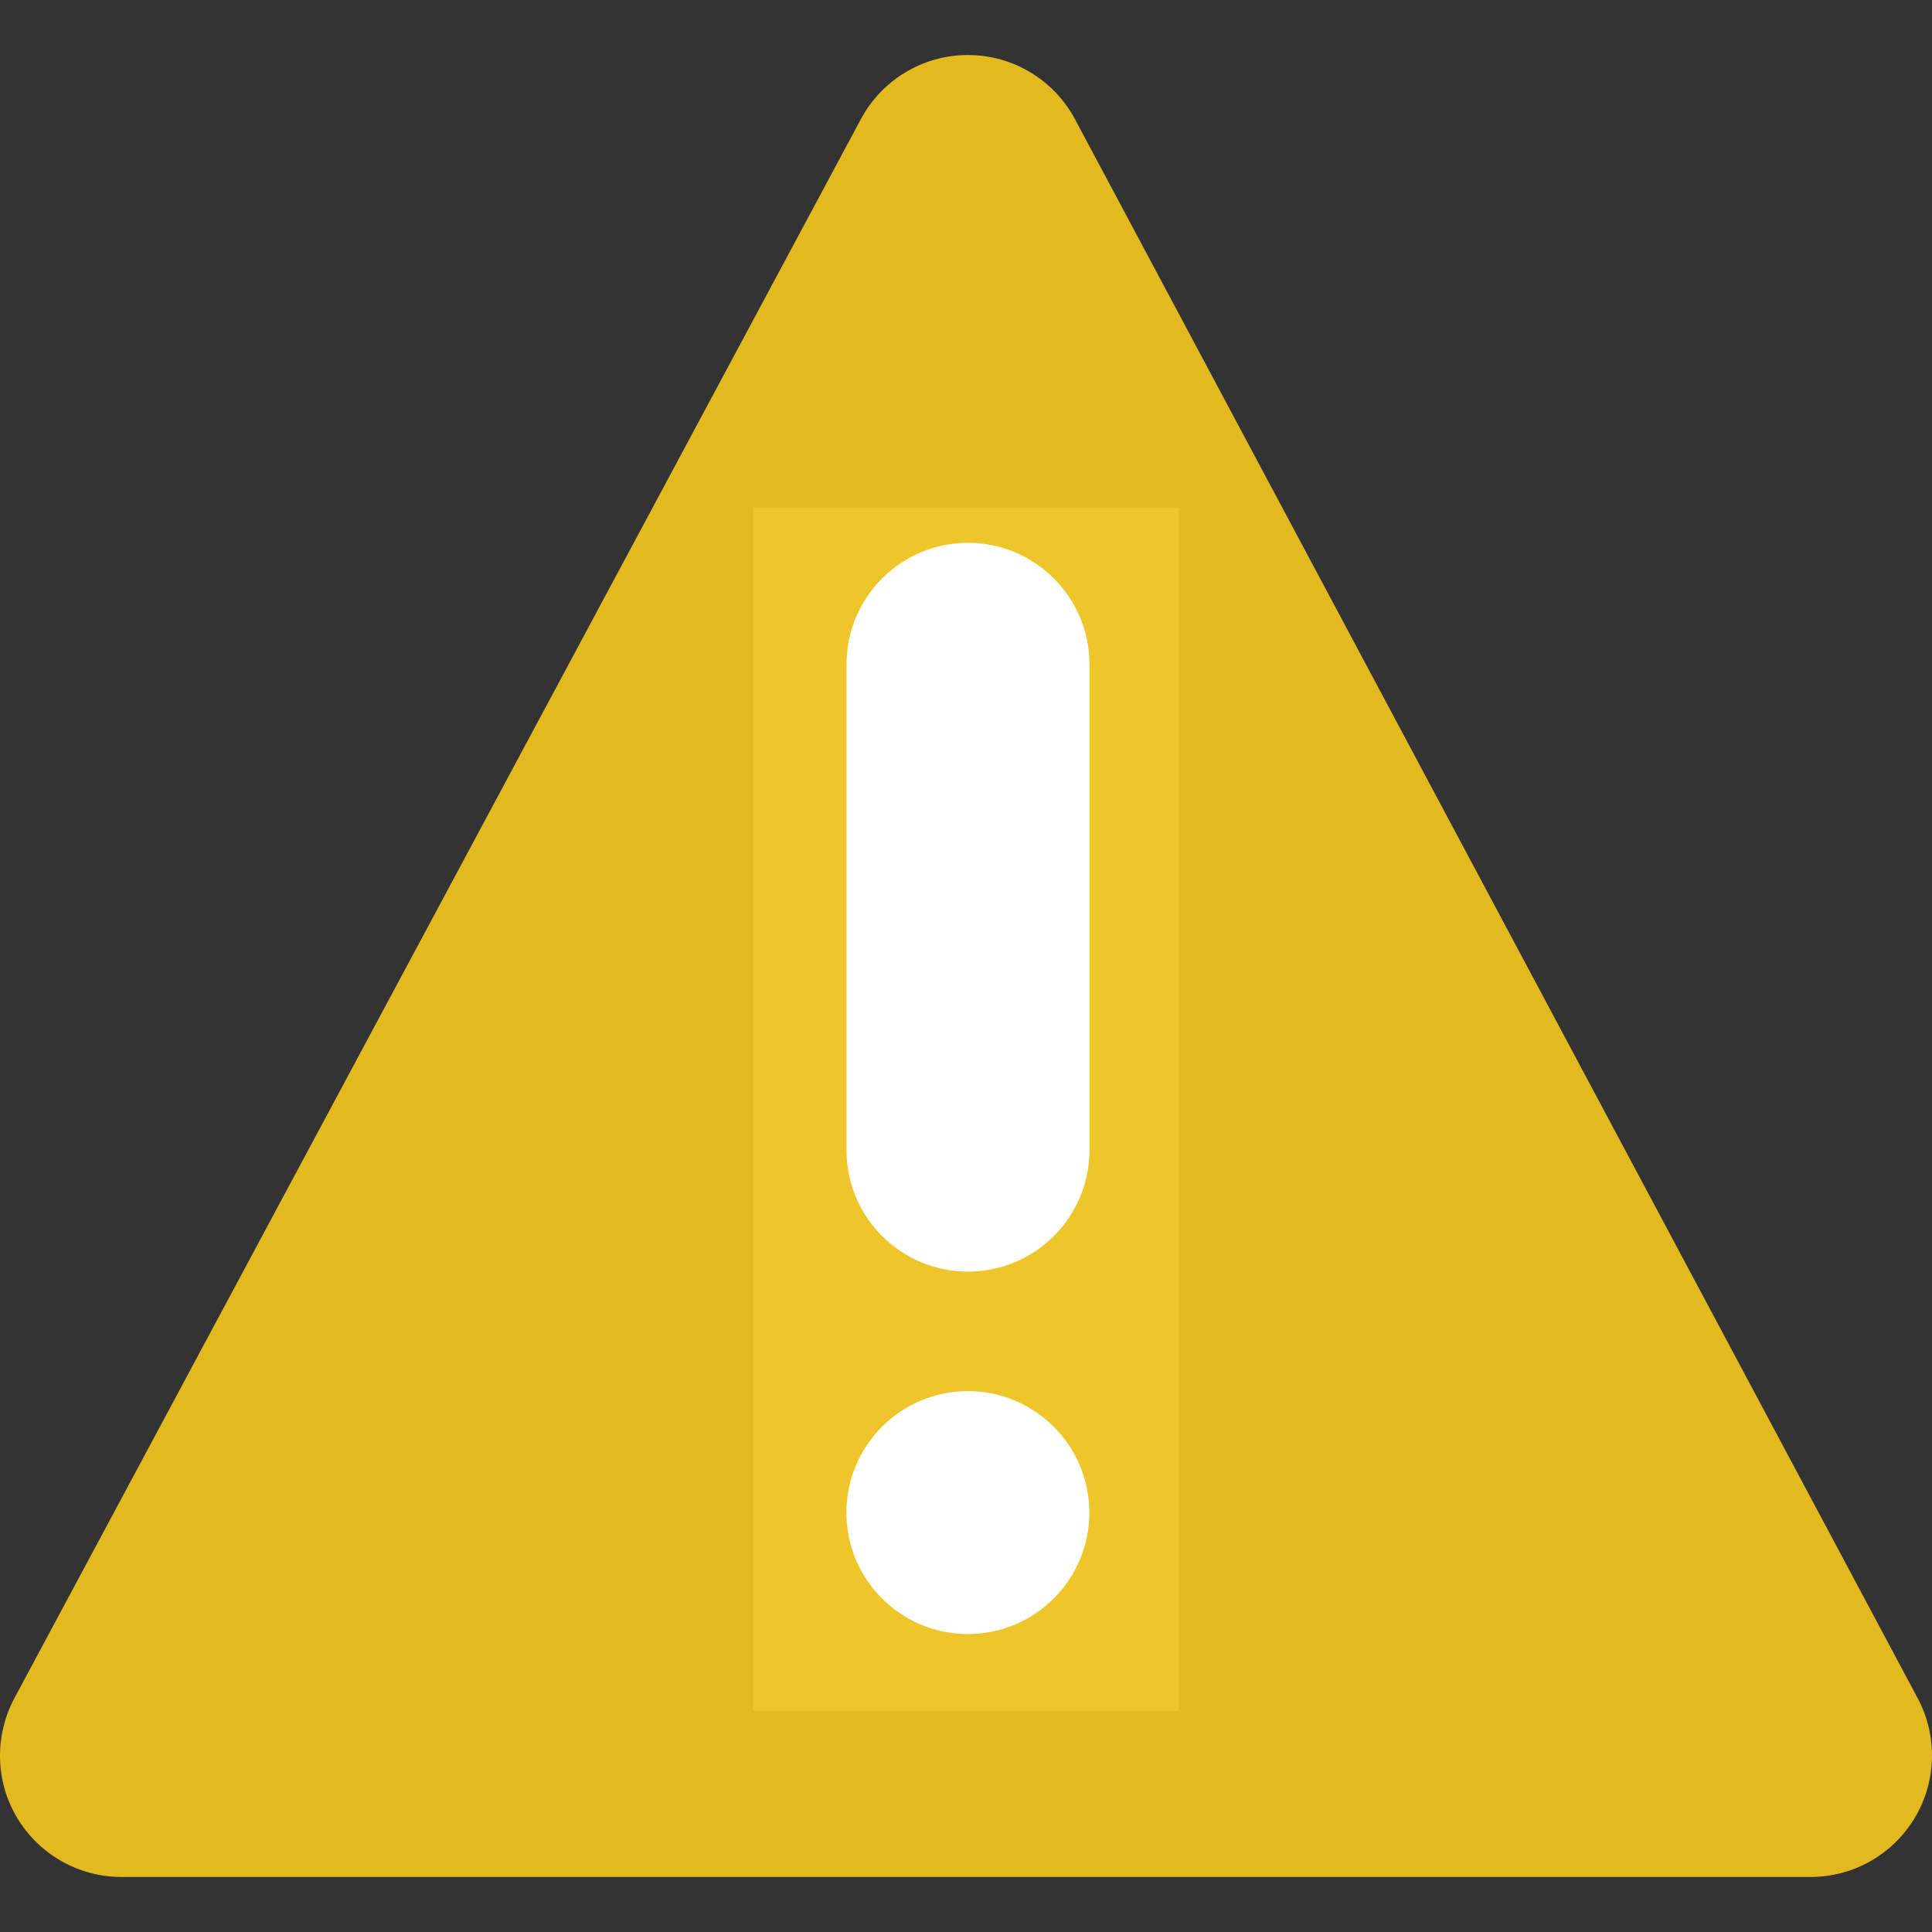 <?xml version="1.0" encoding="UTF-8" standalone="no"?>
<!-- Generator: Adobe Illustrator 19.0.0, SVG Export Plug-In . SVG Version: 6.00 Build 0)  -->

<svg
   xmlns:dc="http://purl.org/dc/elements/1.1/"
   xmlns:cc="http://creativecommons.org/ns#"
   xmlns:rdf="http://www.w3.org/1999/02/22-rdf-syntax-ns#"
   xmlns:svg="http://www.w3.org/2000/svg"
   xmlns="http://www.w3.org/2000/svg"
   xmlns:sodipodi="http://sodipodi.sourceforge.net/DTD/sodipodi-0.dtd"
   xmlns:inkscape="http://www.inkscape.org/namespaces/inkscape"
   version="1.1"
   id="Capa_1"
   x="0px"
   y="0px"
   viewBox="0 0 483.537 483.537"
   style="enable-background:new 0 0 483.537 483.537;"
   xml:space="preserve"
   inkscape:version="0.91 r13725"
   sodipodi:docname="warning.svg"><rect x="0" y="0" width="483.537" height="483.537" fill="#333333" stroke="none"/><defs
     id="defs3619" /><sodipodi:namedview
     pagecolor="#ffffff"
     bordercolor="#666666"
     borderopacity="1"
     objecttolerance="10"
     gridtolerance="10"
     guidetolerance="10"
     inkscape:pageopacity="0"
     inkscape:pageshadow="2"
     inkscape:window-width="1615"
     inkscape:window-height="1026"
     id="namedview3617"
     showgrid="false"
     inkscape:zoom="0.48807021"
     inkscape:cx="-61.466566"
     inkscape:cy="241.76849"
     inkscape:window-x="65"
     inkscape:window-y="24"
     inkscape:window-maximized="1"
     inkscape:current-layer="Capa_1" /><rect
     style="opacity:1;fill:#ffffff;fill-opacity:1"
     id="rect6107"
     width="106.542"
     height="301.186"
     x="188.497"
     y="127.031" /><g
     id="g3549"
     style="fill:#edc21f;fill-opacity:0.941;opacity:1"><g
       id="g3551"
       style="fill:#edc21f;fill-opacity:0.941"><g
         id="g3553"
         style="fill:#edc21f;fill-opacity:0.941"><path
           style="fill:#edc21f;fill-opacity:0.941"
           d="M479.963,425.047L269.051,29.854c-5.259-9.88-15.565-16.081-26.782-16.081h-0.03     c-11.217,0-21.492,6.171-26.782,16.051L3.603,425.016c-5.046,9.485-4.773,20.854,0.699,29.974     c5.502,9.15,15.413,14.774,26.083,14.774H453.12c10.701,0,20.58-5.594,26.083-14.774     C484.705,445.84,484.979,434.471,479.963,425.047z M242.239,408.965c-16.781,0-30.399-13.619-30.399-30.399     c0-16.78,13.619-30.399,30.399-30.399c16.75,0,30.399,13.619,30.399,30.399C272.638,395.346,259.02,408.965,242.239,408.965z      M272.669,287.854c0,16.811-13.649,30.399-30.399,30.399c-16.781,0-30.399-13.589-30.399-30.399V166.256     c0-16.781,13.619-30.399,30.399-30.399c16.75,0,30.399,13.619,30.399,30.399V287.854z"
           id="path3555" /></g></g><g
       id="g3557"
       style="fill:#edc21f;fill-opacity:0.941" /><g
       id="g3559"
       style="fill:#edc21f;fill-opacity:0.941" /><g
       id="g3561"
       style="fill:#edc21f;fill-opacity:0.941" /><g
       id="g3563"
       style="fill:#edc21f;fill-opacity:0.941" /><g
       id="g3565"
       style="fill:#edc21f;fill-opacity:0.941" /><g
       id="g3567"
       style="fill:#edc21f;fill-opacity:0.941" /><g
       id="g3569"
       style="fill:#edc21f;fill-opacity:0.941" /><g
       id="g3571"
       style="fill:#edc21f;fill-opacity:0.941" /><g
       id="g3573"
       style="fill:#edc21f;fill-opacity:0.941" /><g
       id="g3575"
       style="fill:#edc21f;fill-opacity:0.941" /><g
       id="g3577"
       style="fill:#edc21f;fill-opacity:0.941" /><g
       id="g3579"
       style="fill:#edc21f;fill-opacity:0.941" /><g
       id="g3581"
       style="fill:#edc21f;fill-opacity:0.941" /><g
       id="g3583"
       style="fill:#edc21f;fill-opacity:0.941" /><g
       id="g3585"
       style="fill:#edc21f;fill-opacity:0.941" /></g><g
     id="g3587" /><g
     id="g3589" /><g
     id="g3591" /><g
     id="g3593" /><g
     id="g3595" /><g
     id="g3597" /><g
     id="g3599" /><g
     id="g3601" /><g
     id="g3603" /><g
     id="g3605" /><g
     id="g3607" /><g
     id="g3609" /><g
     id="g3611" /><g
     id="g3613" /><g
     id="g3615" /></svg>